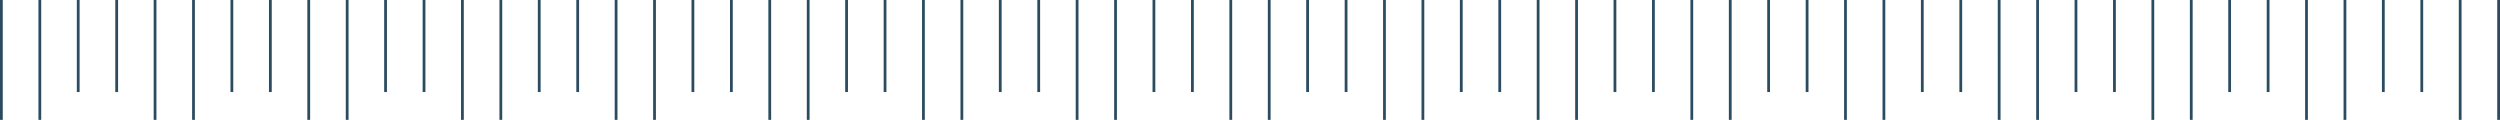 <svg xmlns="http://www.w3.org/2000/svg" viewBox="0 0 1920 92.05"><defs><style>.cls-1{fill:none;}.cls-2{fill:#2a4b60;}</style></defs><title>Asset 14</title><g id="Layer_2" data-name="Layer 2"><g id="Layer_1-2" data-name="Layer 1"><rect class="cls-1" width="1920" height="92.05"/><polygon class="cls-2" points="59 60.13 59 70.69 61.13 70.69 61.13 70.69 61.13 70.69 61.13 59.8 61.13 46.02 61.13 0 59 0 59 60.13"/><polygon class="cls-2" points="29.52 2.33 29.52 16.11 29.52 80.95 29.52 81.65 29.52 92.05 31.65 92.05 31.65 16.11 31.65 16.11 31.65 2.33 31.65 2.33 31.65 0 29.52 0 29.52 2.33"/><polygon class="cls-2" points="0 92.05 2.13 92.05 2.13 81.28 2.13 0 0 0 0 92.05"/><polygon class="cls-2" points="118.02 2.33 118.02 2.33 118.02 16.11 118.02 16.11 118.02 92.05 120.15 92.05 120.15 81.65 120.15 81.28 120.15 80.95 120.15 16.11 120.15 2.33 120.15 0 118.02 0 118.02 2.33"/><polygon class="cls-2" points="88.54 46.02 88.54 59.8 88.54 70.69 88.55 70.69 88.55 70.69 90.68 70.69 90.68 60.13 90.68 0 88.54 0 88.54 46.02"/><polygon class="cls-2" points="147.54 2.33 147.54 16.11 147.54 80.95 147.54 81.28 147.54 81.65 147.54 92.05 149.67 92.05 149.67 16.11 149.67 16.11 149.67 2.33 149.67 2.33 149.67 0 147.54 0 147.54 2.33"/><polygon class="cls-2" points="177.02 60.13 177.02 70.69 179.15 70.69 179.15 70.69 179.15 70.69 179.15 59.8 179.15 46.02 179.15 0 177.02 0 177.02 60.13"/><polygon class="cls-2" points="236.04 2.33 236.04 2.33 236.04 16.11 236.04 16.11 236.04 92.05 238.18 92.05 238.18 81.65 238.18 81.28 238.18 80.95 238.18 16.11 238.18 2.33 238.18 0 236.04 0 236.04 2.33"/><polygon class="cls-2" points="206.57 46.02 206.57 59.8 206.57 70.69 206.57 70.69 206.57 70.69 208.7 70.69 208.7 60.13 208.7 0 206.57 0 206.57 46.02"/><polygon class="cls-2" points="265.56 2.33 265.56 16.11 265.56 80.95 265.56 81.28 265.56 81.65 265.56 92.05 267.69 92.05 267.69 16.11 267.69 16.11 267.69 2.33 267.69 2.33 267.69 0 265.56 0 265.56 2.33"/><polygon class="cls-2" points="295.04 60.13 295.04 70.69 297.17 70.69 297.17 70.69 297.17 70.69 297.17 59.8 297.17 46.02 297.17 0 295.04 0 295.04 60.13"/><polygon class="cls-2" points="354.07 2.33 354.06 2.33 354.07 16.11 354.06 16.11 354.07 92.05 356.2 92.05 356.2 81.65 356.2 81.28 356.2 80.95 356.2 16.11 356.2 2.33 356.2 0 354.07 0 354.07 2.33"/><polygon class="cls-2" points="324.59 46.02 324.59 59.8 324.59 70.69 324.59 70.69 324.59 70.69 326.72 70.69 326.72 60.13 326.72 0 324.59 0 324.59 46.02"/><polygon class="cls-2" points="383.58 2.33 383.58 16.11 383.58 80.95 383.58 81.28 383.58 81.65 383.58 92.05 385.71 92.05 385.72 16.11 385.72 16.11 385.72 2.33 385.72 2.33 385.72 0 383.58 0 383.58 2.33"/><polygon class="cls-2" points="413.06 60.13 413.06 70.69 415.19 70.69 415.19 70.69 415.19 70.69 415.19 59.8 415.19 46.02 415.19 0 413.06 0 413.06 60.13"/><polygon class="cls-2" points="472.09 2.33 472.09 2.33 472.09 16.11 472.09 16.11 472.09 92.05 474.22 92.05 474.22 81.65 474.22 81.28 474.22 80.95 474.22 16.11 474.22 2.33 474.22 0 472.09 0 472.09 2.33"/><polygon class="cls-2" points="442.61 46.02 442.61 59.8 442.61 70.69 442.61 70.69 442.61 70.69 444.74 70.69 444.74 60.13 444.74 0 442.61 0 442.61 46.02"/><polygon class="cls-2" points="501.61 2.33 501.61 16.11 501.61 80.95 501.61 81.28 501.61 81.65 501.61 92.05 503.74 92.05 503.74 16.11 503.74 16.11 503.74 2.33 503.74 2.33 503.74 0 501.61 0 501.61 2.33"/><polygon class="cls-2" points="531.08 60.13 531.08 70.69 533.22 70.69 533.22 70.69 533.22 70.69 533.22 59.8 533.22 46.02 533.22 0 531.08 0 531.08 60.13"/><polygon class="cls-2" points="590.11 2.33 590.11 2.33 590.11 16.11 590.11 16.11 590.11 92.05 592.24 92.05 592.24 81.65 592.24 81.28 592.24 80.95 592.24 16.11 592.24 2.33 592.24 0 590.11 0 590.11 2.33"/><polygon class="cls-2" points="560.63 46.02 560.63 59.8 560.63 70.69 560.63 70.69 560.63 70.69 562.76 70.69 562.76 60.13 562.76 0 560.63 0 560.63 46.02"/><polygon class="cls-2" points="619.63 2.33 619.63 16.11 619.63 80.95 619.63 81.28 619.63 81.65 619.63 92.05 621.76 92.05 621.76 16.11 621.76 16.11 621.76 2.33 621.76 2.33 621.76 0 619.63 0 619.63 2.33"/><polygon class="cls-2" points="649.11 60.13 649.11 70.69 651.24 70.69 651.24 70.69 651.24 70.69 651.24 59.8 651.24 46.02 651.24 0 649.11 0 649.11 60.13"/><polygon class="cls-2" points="708.13 2.33 708.13 2.33 708.13 16.11 708.13 16.11 708.13 92.05 710.26 92.05 710.26 81.65 710.26 81.28 710.26 80.95 710.26 16.11 710.26 2.33 710.26 0 708.13 0 708.13 2.33"/><polygon class="cls-2" points="678.65 46.02 678.65 59.8 678.65 70.69 678.65 70.69 678.65 70.69 680.78 70.69 680.78 60.13 680.78 0 678.65 0 678.65 46.02"/><polygon class="cls-2" points="737.65 2.33 737.65 16.11 737.65 80.95 737.65 81.28 737.65 81.65 737.65 92.05 739.78 92.05 739.78 16.11 739.78 16.11 739.78 2.33 739.78 2.33 739.78 0 737.65 0 737.65 2.33"/><polygon class="cls-2" points="767.13 60.13 767.13 70.69 769.26 70.69 769.26 70.69 769.26 70.69 769.26 59.8 769.26 46.02 769.26 0 767.13 0 767.13 60.13"/><polygon class="cls-2" points="826.15 2.33 826.15 2.33 826.15 16.11 826.15 16.11 826.15 92.05 828.28 92.05 828.28 81.65 828.28 81.28 828.28 80.95 828.28 16.11 828.28 2.33 828.28 0 826.15 0 826.15 2.33"/><polygon class="cls-2" points="796.67 46.02 796.67 59.8 796.67 70.69 796.68 70.69 796.68 70.69 798.81 70.69 798.81 60.13 798.81 0 796.67 0 796.67 46.02"/><polygon class="cls-2" points="855.67 2.33 855.67 16.11 855.67 80.95 855.67 81.28 855.67 81.65 855.67 92.05 857.8 92.05 857.8 16.11 857.8 16.11 857.8 2.33 857.8 2.33 857.8 0 855.67 0 855.67 2.33"/><polygon class="cls-2" points="885.15 60.13 885.15 70.69 887.28 70.69 887.28 70.69 887.28 70.69 887.28 59.8 887.28 46.02 887.28 0 885.15 0 885.15 60.13"/><polygon class="cls-2" points="944.17 2.33 944.17 2.33 944.17 16.11 944.17 16.11 944.18 92.05 946.31 92.05 946.31 81.65 946.31 81.28 946.31 80.95 946.31 16.11 946.31 2.33 946.31 0 944.17 0 944.17 2.33"/><polygon class="cls-2" points="914.7 46.02 914.7 59.8 914.7 70.69 914.7 70.69 914.7 70.69 916.83 70.69 916.83 60.13 916.83 0 914.7 0 914.7 46.02"/><polygon class="cls-2" points="973.69 2.33 973.69 16.11 973.69 80.95 973.69 81.28 973.69 81.65 973.69 92.05 975.82 92.05 975.83 16.11 975.83 16.11 975.83 2.33 975.83 2.33 975.83 0 973.69 0 973.69 2.33"/><polygon class="cls-2" points="1003.17 60.13 1003.17 70.69 1005.3 70.69 1005.3 70.69 1005.3 70.69 1005.3 59.8 1005.3 46.02 1005.3 0 1003.17 0 1003.17 60.13"/><polygon class="cls-2" points="1062.2 2.33 1062.2 2.33 1062.2 16.11 1062.2 16.11 1062.2 92.05 1064.33 92.05 1064.33 81.65 1064.33 81.28 1064.33 80.95 1064.33 16.11 1064.33 2.33 1064.33 0 1062.2 0 1062.2 2.33"/><polygon class="cls-2" points="1032.72 46.02 1032.72 59.8 1032.72 70.69 1032.72 70.69 1032.72 70.69 1034.85 70.69 1034.85 60.13 1034.85 0 1032.72 0 1032.72 46.02"/><polygon class="cls-2" points="1091.72 2.33 1091.72 16.11 1091.72 80.95 1091.72 81.28 1091.72 81.65 1091.72 92.05 1093.85 92.05 1093.85 16.11 1093.85 16.11 1093.85 2.33 1093.85 2.33 1093.85 0 1091.72 0 1091.72 2.33"/><polygon class="cls-2" points="1121.19 60.13 1121.19 70.69 1123.32 70.69 1123.32 70.69 1123.33 70.69 1123.33 59.8 1123.33 46.02 1123.33 0 1121.19 0 1121.19 60.13"/><polygon class="cls-2" points="1180.22 2.33 1180.22 2.33 1180.22 16.11 1180.22 16.11 1180.22 92.05 1182.35 92.05 1182.35 81.65 1182.35 81.28 1182.35 80.95 1182.35 16.11 1182.35 2.33 1182.35 0 1180.22 0 1180.22 2.33"/><polygon class="cls-2" points="1150.74 46.02 1150.74 59.8 1150.74 70.69 1150.74 70.69 1150.74 70.69 1152.87 70.69 1152.87 60.13 1152.87 0 1150.74 0 1150.74 46.02"/><polygon class="cls-2" points="1209.74 2.33 1209.74 16.11 1209.74 80.95 1209.74 81.28 1209.74 81.65 1209.74 92.05 1211.87 92.05 1211.87 16.11 1211.87 16.11 1211.87 2.33 1211.87 2.33 1211.87 0 1209.74 0 1209.74 2.33"/><polygon class="cls-2" points="1239.21 60.13 1239.21 70.69 1241.35 70.69 1241.35 70.69 1241.35 70.69 1241.35 59.8 1241.35 46.02 1241.35 0 1239.21 0 1239.21 60.13"/><polygon class="cls-2" points="1298.24 2.33 1298.24 2.33 1298.24 16.11 1298.24 16.11 1298.24 92.05 1300.37 92.05 1300.37 81.65 1300.37 81.28 1300.37 80.95 1300.37 16.11 1300.37 2.33 1300.37 0 1298.24 0 1298.24 2.33"/><polygon class="cls-2" points="1268.76 46.02 1268.76 59.8 1268.76 70.69 1268.76 70.69 1268.76 70.69 1270.89 70.69 1270.89 60.13 1270.89 0 1268.76 0 1268.76 46.02"/><polygon class="cls-2" points="1327.76 2.33 1327.76 16.11 1327.76 80.95 1327.76 81.28 1327.76 81.65 1327.76 92.05 1329.89 92.05 1329.89 16.11 1329.89 16.11 1329.89 2.33 1329.89 2.33 1329.89 0 1327.76 0 1327.76 2.33"/><polygon class="cls-2" points="1357.24 60.13 1357.24 70.69 1359.37 70.69 1359.37 70.69 1359.37 70.69 1359.37 59.8 1359.37 46.02 1359.37 0 1357.24 0 1357.24 60.13"/><polygon class="cls-2" points="1416.26 2.33 1416.26 2.33 1416.26 16.11 1416.26 16.11 1416.26 92.05 1418.39 92.05 1418.39 81.65 1418.39 81.28 1418.39 80.95 1418.39 16.11 1418.39 2.33 1418.39 0 1416.26 0 1416.26 2.33"/><polygon class="cls-2" points="1386.78 46.02 1386.78 59.8 1386.78 70.69 1386.79 70.69 1386.79 70.69 1388.92 70.69 1388.92 60.13 1388.92 0 1386.78 0 1386.78 46.02"/><polygon class="cls-2" points="1445.78 2.33 1445.78 16.11 1445.78 80.95 1445.78 81.28 1445.78 81.65 1445.78 92.05 1447.91 92.05 1447.91 16.11 1447.91 16.11 1447.91 2.33 1447.91 2.33 1447.91 0 1445.78 0 1445.78 2.33"/><polygon class="cls-2" points="1475.26 60.13 1475.26 70.69 1477.39 70.69 1477.39 70.69 1477.39 70.69 1477.39 59.8 1477.39 46.02 1477.39 0 1475.26 0 1475.26 60.13"/><polygon class="cls-2" points="1534.28 2.33 1534.28 2.33 1534.28 16.11 1534.28 16.11 1534.29 92.05 1536.42 92.05 1536.42 81.65 1536.42 81.28 1536.42 80.95 1536.42 16.11 1536.42 2.33 1536.42 0 1534.28 0 1534.28 2.33"/><polygon class="cls-2" points="1504.81 46.02 1504.81 59.8 1504.81 70.69 1504.81 70.69 1504.81 70.69 1506.94 70.69 1506.94 60.13 1506.94 0 1504.81 0 1504.81 46.02"/><polygon class="cls-2" points="1563.8 2.33 1563.8 16.11 1563.8 80.95 1563.8 81.28 1563.8 81.65 1563.8 92.05 1565.93 92.05 1565.93 16.11 1565.93 16.11 1565.93 2.33 1565.93 2.33 1565.93 0 1563.8 0 1563.8 2.33"/><polygon class="cls-2" points="1593.28 60.13 1593.28 70.69 1595.41 70.69 1595.41 70.69 1595.41 70.69 1595.41 59.8 1595.41 46.02 1595.41 0 1593.28 0 1593.28 60.13"/><polygon class="cls-2" points="1652.31 2.33 1652.31 2.33 1652.31 16.11 1652.31 16.11 1652.31 92.05 1654.44 92.05 1654.44 81.65 1654.44 81.28 1654.44 80.95 1654.44 16.11 1654.44 2.33 1654.44 0 1652.31 0 1652.31 2.33"/><polygon class="cls-2" points="1622.83 46.02 1622.83 59.8 1622.83 70.69 1622.83 70.69 1622.83 70.69 1624.96 70.69 1624.96 60.13 1624.96 0 1622.83 0 1622.83 46.02"/><polygon class="cls-2" points="1681.82 2.33 1681.82 16.11 1681.82 80.95 1681.82 81.28 1681.82 81.65 1681.82 92.05 1683.95 92.05 1683.96 16.11 1683.96 16.11 1683.96 2.33 1683.96 2.33 1683.96 0 1681.82 0 1681.82 2.33"/><polygon class="cls-2" points="1711.3 60.13 1711.3 70.69 1713.43 70.69 1713.43 70.69 1713.43 70.69 1713.43 59.8 1713.43 46.02 1713.43 0 1711.3 0 1711.3 60.13"/><polygon class="cls-2" points="1770.33 2.33 1770.33 2.33 1770.33 16.11 1770.33 16.11 1770.33 92.05 1772.46 92.05 1772.46 81.65 1772.46 81.28 1772.46 80.95 1772.46 16.11 1772.46 2.33 1772.46 0 1770.33 0 1770.33 2.33"/><polygon class="cls-2" points="1740.85 46.02 1740.85 59.8 1740.85 70.69 1740.85 70.69 1740.85 70.69 1742.98 70.69 1742.98 60.13 1742.98 0 1740.85 0 1740.85 46.02"/><polygon class="cls-2" points="1799.85 2.33 1799.85 16.11 1799.85 80.95 1799.85 81.28 1799.85 81.65 1799.85 92.05 1801.98 92.05 1801.98 16.11 1801.98 16.11 1801.98 2.33 1801.98 2.33 1801.98 0 1799.85 0 1799.85 2.33"/><polygon class="cls-2" points="1829.32 60.13 1829.32 70.69 1831.45 70.69 1831.45 70.69 1831.46 70.69 1831.46 59.8 1831.46 46.02 1831.46 0 1829.32 0 1829.32 60.13"/><polygon class="cls-2" points="1888.35 2.33 1888.35 2.33 1888.35 16.11 1888.35 16.11 1888.35 92.05 1890.48 92.05 1890.48 81.65 1890.48 80.95 1890.48 16.11 1890.48 2.33 1890.48 0 1888.35 0 1888.35 2.33"/><polygon class="cls-2" points="1858.87 46.02 1858.87 59.8 1858.87 70.69 1858.87 70.69 1858.87 70.69 1861 70.69 1861 60.13 1861 0 1858.87 0 1858.87 46.02"/><polygon class="cls-2" points="1917.87 81.28 1917.87 92.05 1920 92.05 1920 0 1917.87 0 1917.87 81.28"/></g></g></svg>